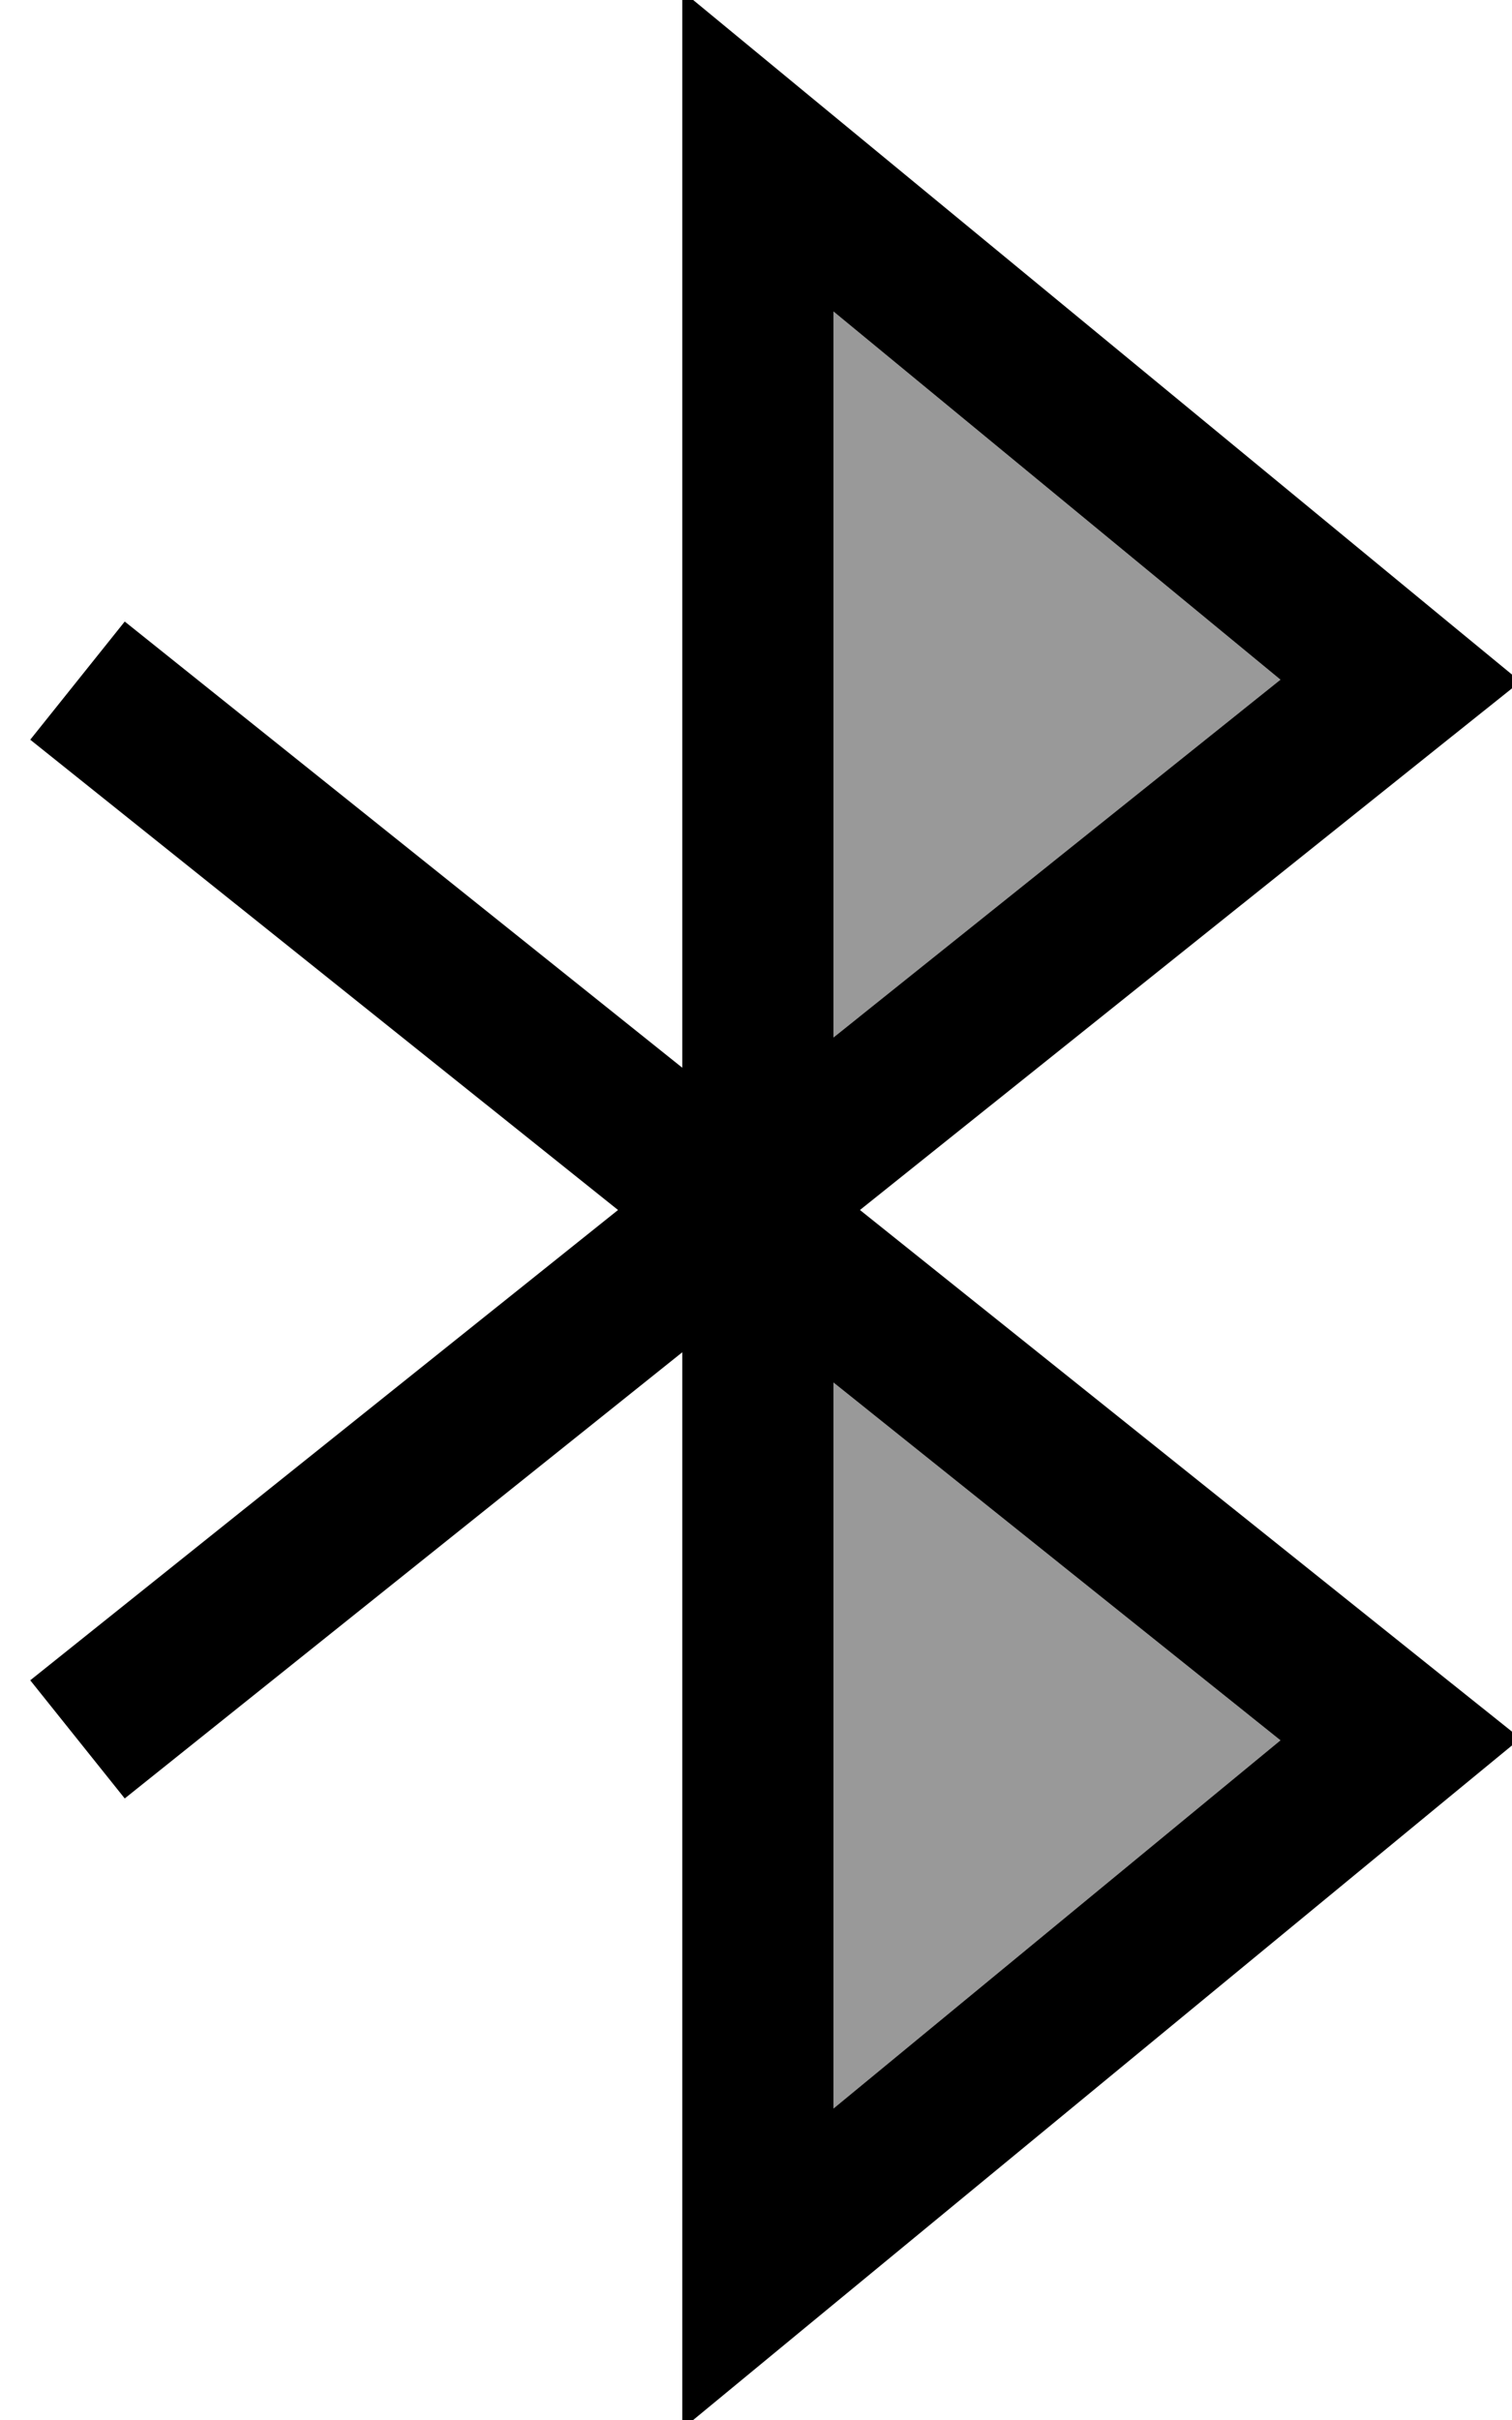 <svg fill="currentColor" xmlns="http://www.w3.org/2000/svg" viewBox="0 0 320 512"><!--! Font Awesome Pro 7.1.0 by @fontawesome - https://fontawesome.com License - https://fontawesome.com/license (Commercial License) Copyright 2025 Fonticons, Inc. --><path opacity=".4" fill="currentColor" d="M176.4 65.9l94.6 77.9-94.6 75.7 0-153.6zm0 226.6l94.6 75.7-94.6 77.9 0-153.6z"/><path fill="currentColor" d="M144.4-1.9l26.2 21.6 136 112 15.2 12.5-15.4 12.3-124.4 99.5 124.4 99.5 15.4 12.3-15.2 12.5-136 112-26.2 21.6 0-227.8-118 94.4-20-25 124.4-99.5-124.4-99.5 20-25 118 94.4 0-227.8zm32 294.4l0 153.6 94.6-77.9-94.6-75.7zm0-73l94.6-75.7-94.6-77.9 0 153.6z"/></svg>